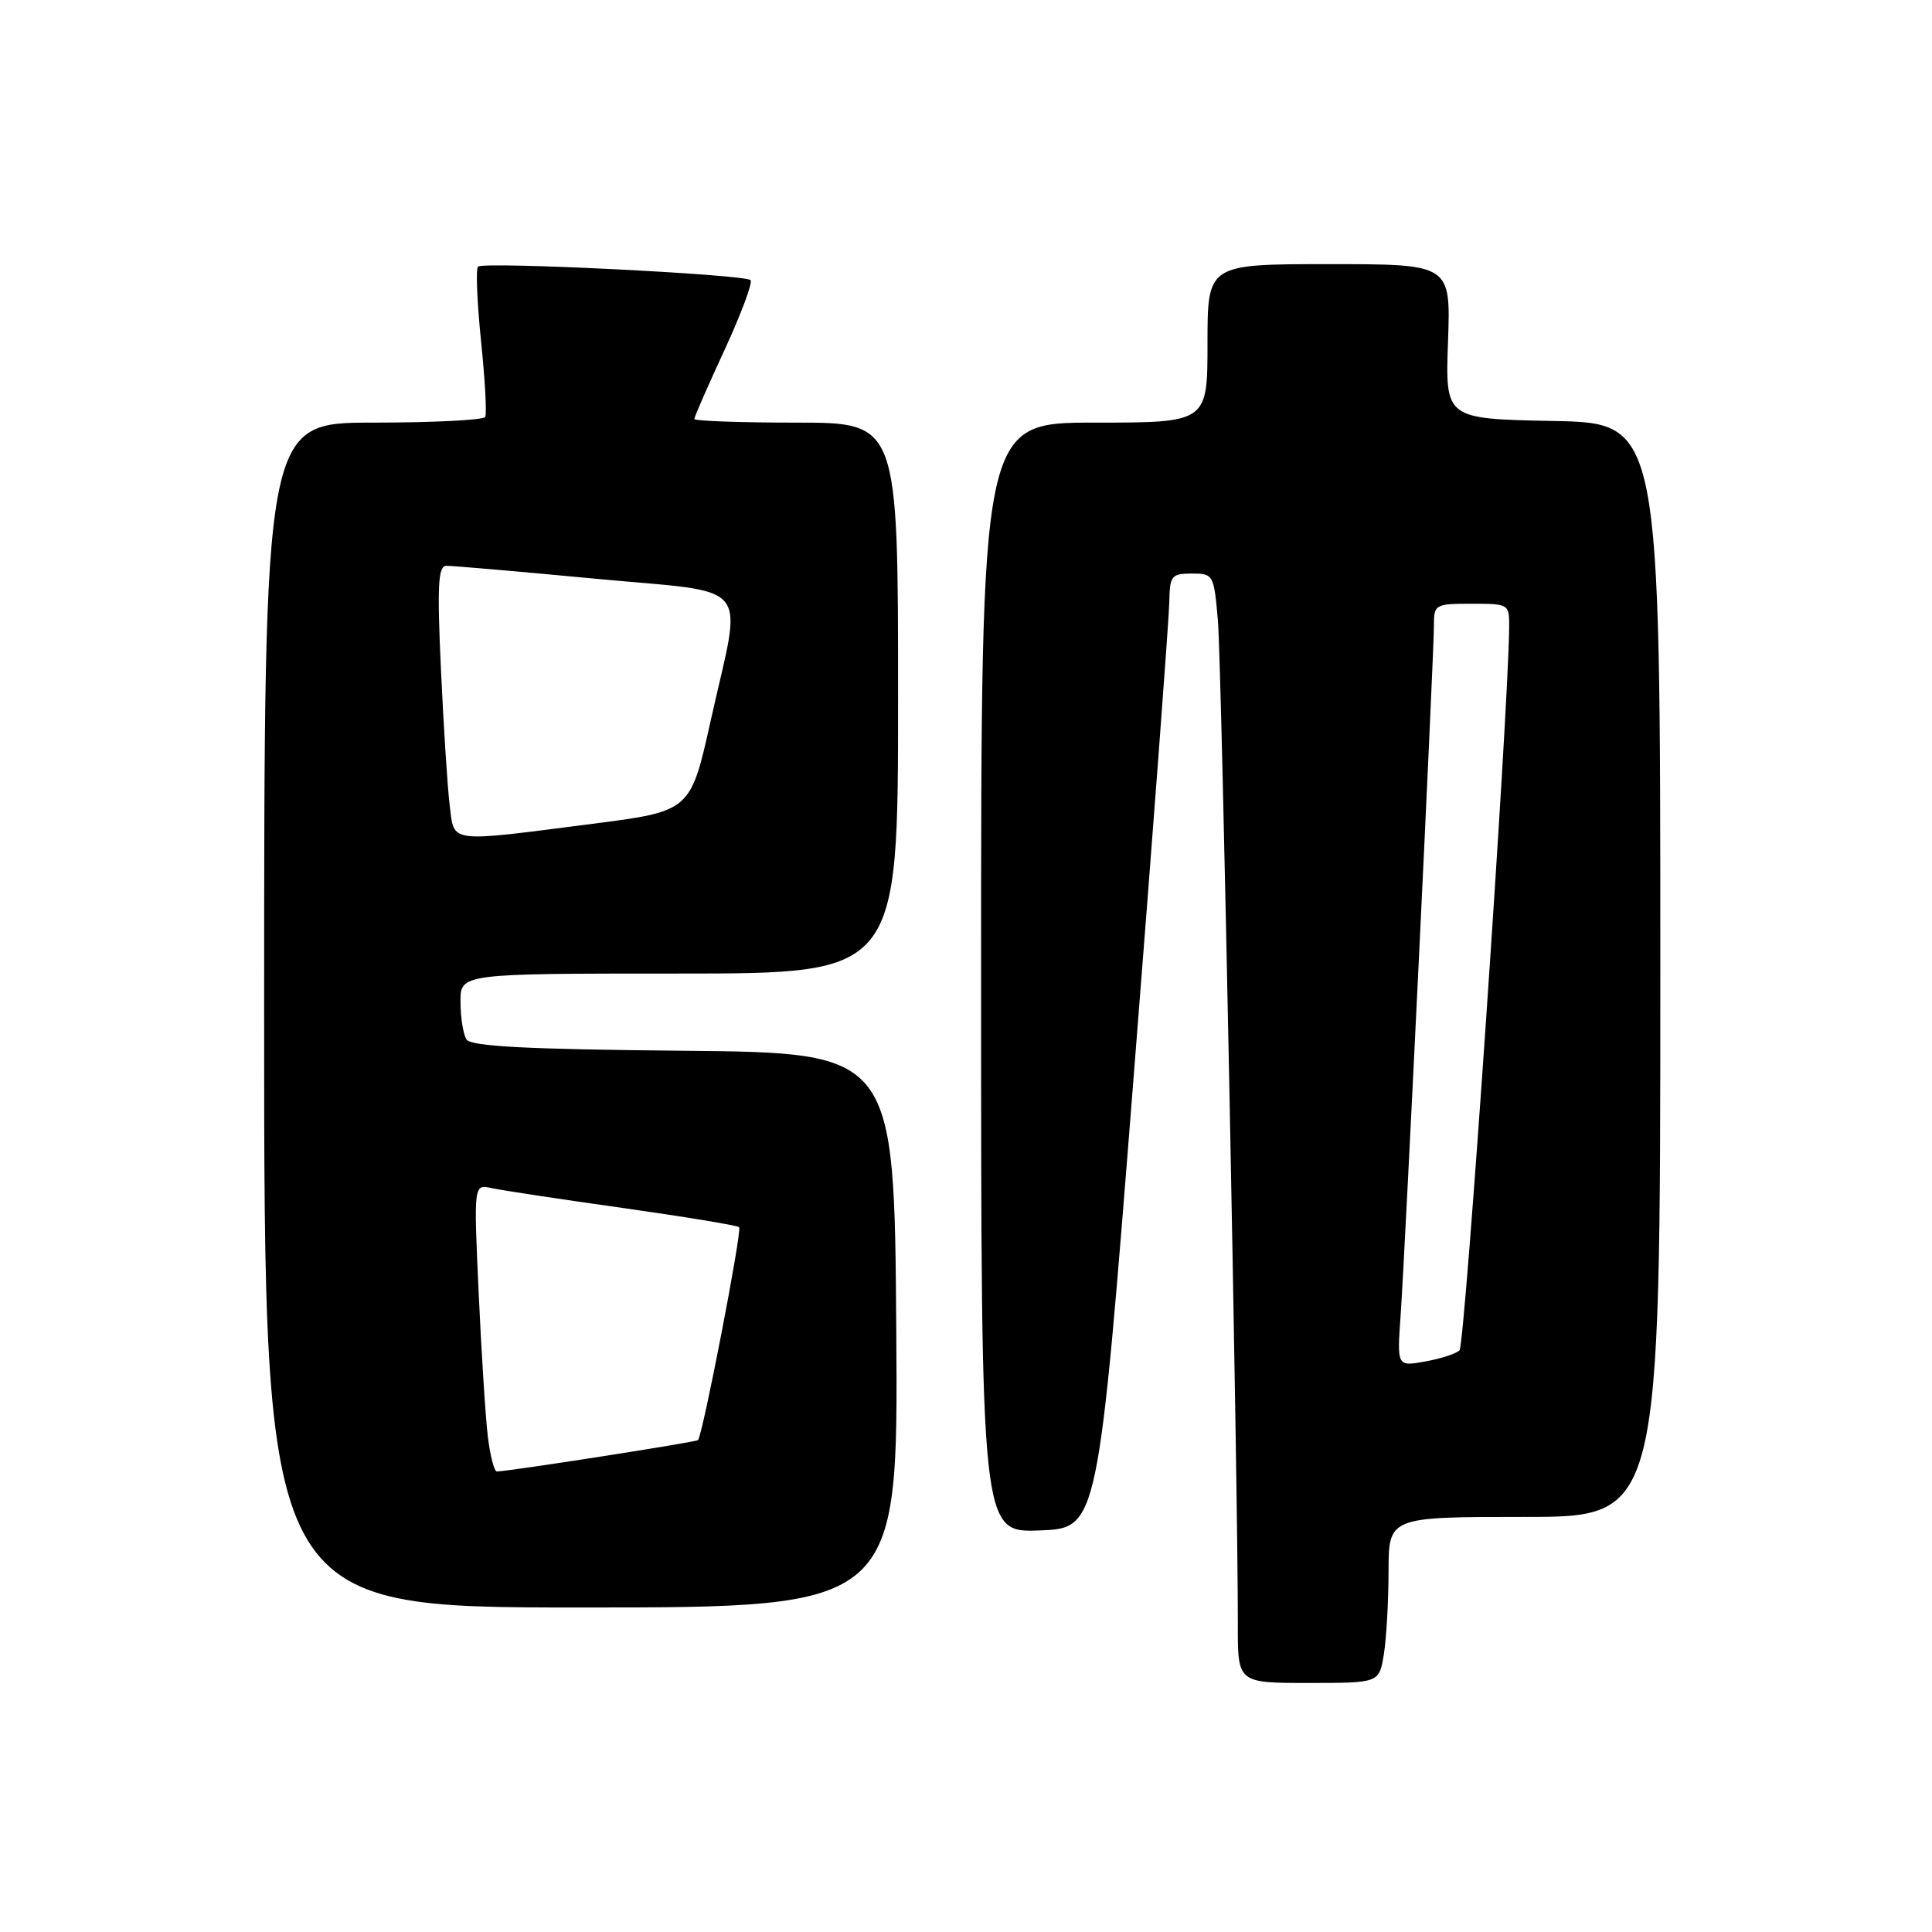 <?xml version="1.0" encoding="UTF-8" standalone="no"?>
<!DOCTYPE svg PUBLIC "-//W3C//DTD SVG 1.1//EN" "http://www.w3.org/Graphics/SVG/1.1/DTD/svg11.dtd" >
<svg xmlns="http://www.w3.org/2000/svg" xmlns:xlink="http://www.w3.org/1999/xlink" version="1.1" viewBox="0 0 256 256">
 <g >
 <path fill="currentColor"
d=" M 183.36 219.25 C 183.70 217.19 183.98 212.24 183.99 208.25 C 184.00 201.00 184.00 201.00 202.00 201.00 C 220.00 201.00 220.00 201.00 220.00 128.53 C 220.00 56.05 220.00 56.05 205.75 55.78 C 191.50 55.50 191.50 55.50 191.87 45.25 C 192.23 35.00 192.23 35.00 176.12 35.00 C 160.00 35.00 160.00 35.00 160.00 45.50 C 160.00 56.00 160.00 56.00 145.00 56.00 C 130.00 56.00 130.00 56.00 130.00 129.54 C 130.00 203.08 130.00 203.08 137.75 202.79 C 145.50 202.50 145.50 202.50 150.19 143.00 C 152.78 110.27 154.91 81.81 154.94 79.75 C 155.00 76.29 155.22 76.00 157.92 76.00 C 160.78 76.00 160.85 76.13 161.38 82.25 C 161.88 88.05 164.06 197.85 164.02 215.25 C 164.00 223.00 164.00 223.00 173.37 223.00 C 182.74 223.00 182.74 223.00 183.36 219.25 Z  M 118.76 176.25 C 118.50 139.50 118.50 139.50 90.55 139.23 C 69.72 139.04 62.40 138.65 61.81 137.73 C 61.38 137.06 61.02 134.81 61.02 132.75 C 61.00 129.00 61.00 129.00 90.00 129.00 C 119.00 129.00 119.00 129.00 119.00 92.50 C 119.00 56.00 119.00 56.00 105.50 56.00 C 98.08 56.00 92.00 55.78 92.00 55.52 C 92.00 55.25 93.80 51.13 96.01 46.36 C 98.21 41.59 99.76 37.43 99.45 37.12 C 98.68 36.35 64.04 34.63 63.34 35.33 C 63.03 35.63 63.22 40.07 63.74 45.19 C 64.27 50.31 64.52 54.84 64.29 55.25 C 64.07 55.66 57.38 56.00 49.44 56.00 C 35.00 56.00 35.00 56.00 35.00 134.50 C 35.00 213.00 35.00 213.00 77.01 213.00 C 119.02 213.00 119.02 213.00 118.76 176.25 Z  M 185.59 174.28 C 186.19 165.69 190.00 86.86 190.00 82.93 C 190.00 80.08 190.14 80.00 195.00 80.00 C 199.98 80.00 200.00 80.01 199.97 83.25 C 199.84 94.92 194.12 178.27 193.39 178.93 C 192.90 179.39 190.84 180.05 188.81 180.41 C 185.11 181.07 185.11 181.07 185.59 174.28 Z  M 64.63 190.25 C 64.32 187.64 63.78 179.07 63.42 171.20 C 62.77 156.90 62.77 156.90 65.14 157.43 C 66.44 157.72 74.25 158.90 82.50 160.06 C 90.75 161.23 97.70 162.37 97.94 162.61 C 98.36 163.02 93.12 190.14 92.49 190.82 C 92.24 191.09 67.76 194.91 65.84 194.98 C 65.48 194.99 64.94 192.86 64.63 190.25 Z  M 59.59 106.75 C 59.30 104.41 58.78 96.31 58.43 88.75 C 57.91 77.56 58.05 74.99 59.15 74.97 C 59.89 74.96 68.71 75.72 78.75 76.67 C 100.12 78.69 98.38 76.57 94.17 95.49 C 91.50 107.49 91.50 107.49 78.50 109.16 C 59.20 111.64 60.22 111.77 59.59 106.75 Z "/>
</g>
</svg>